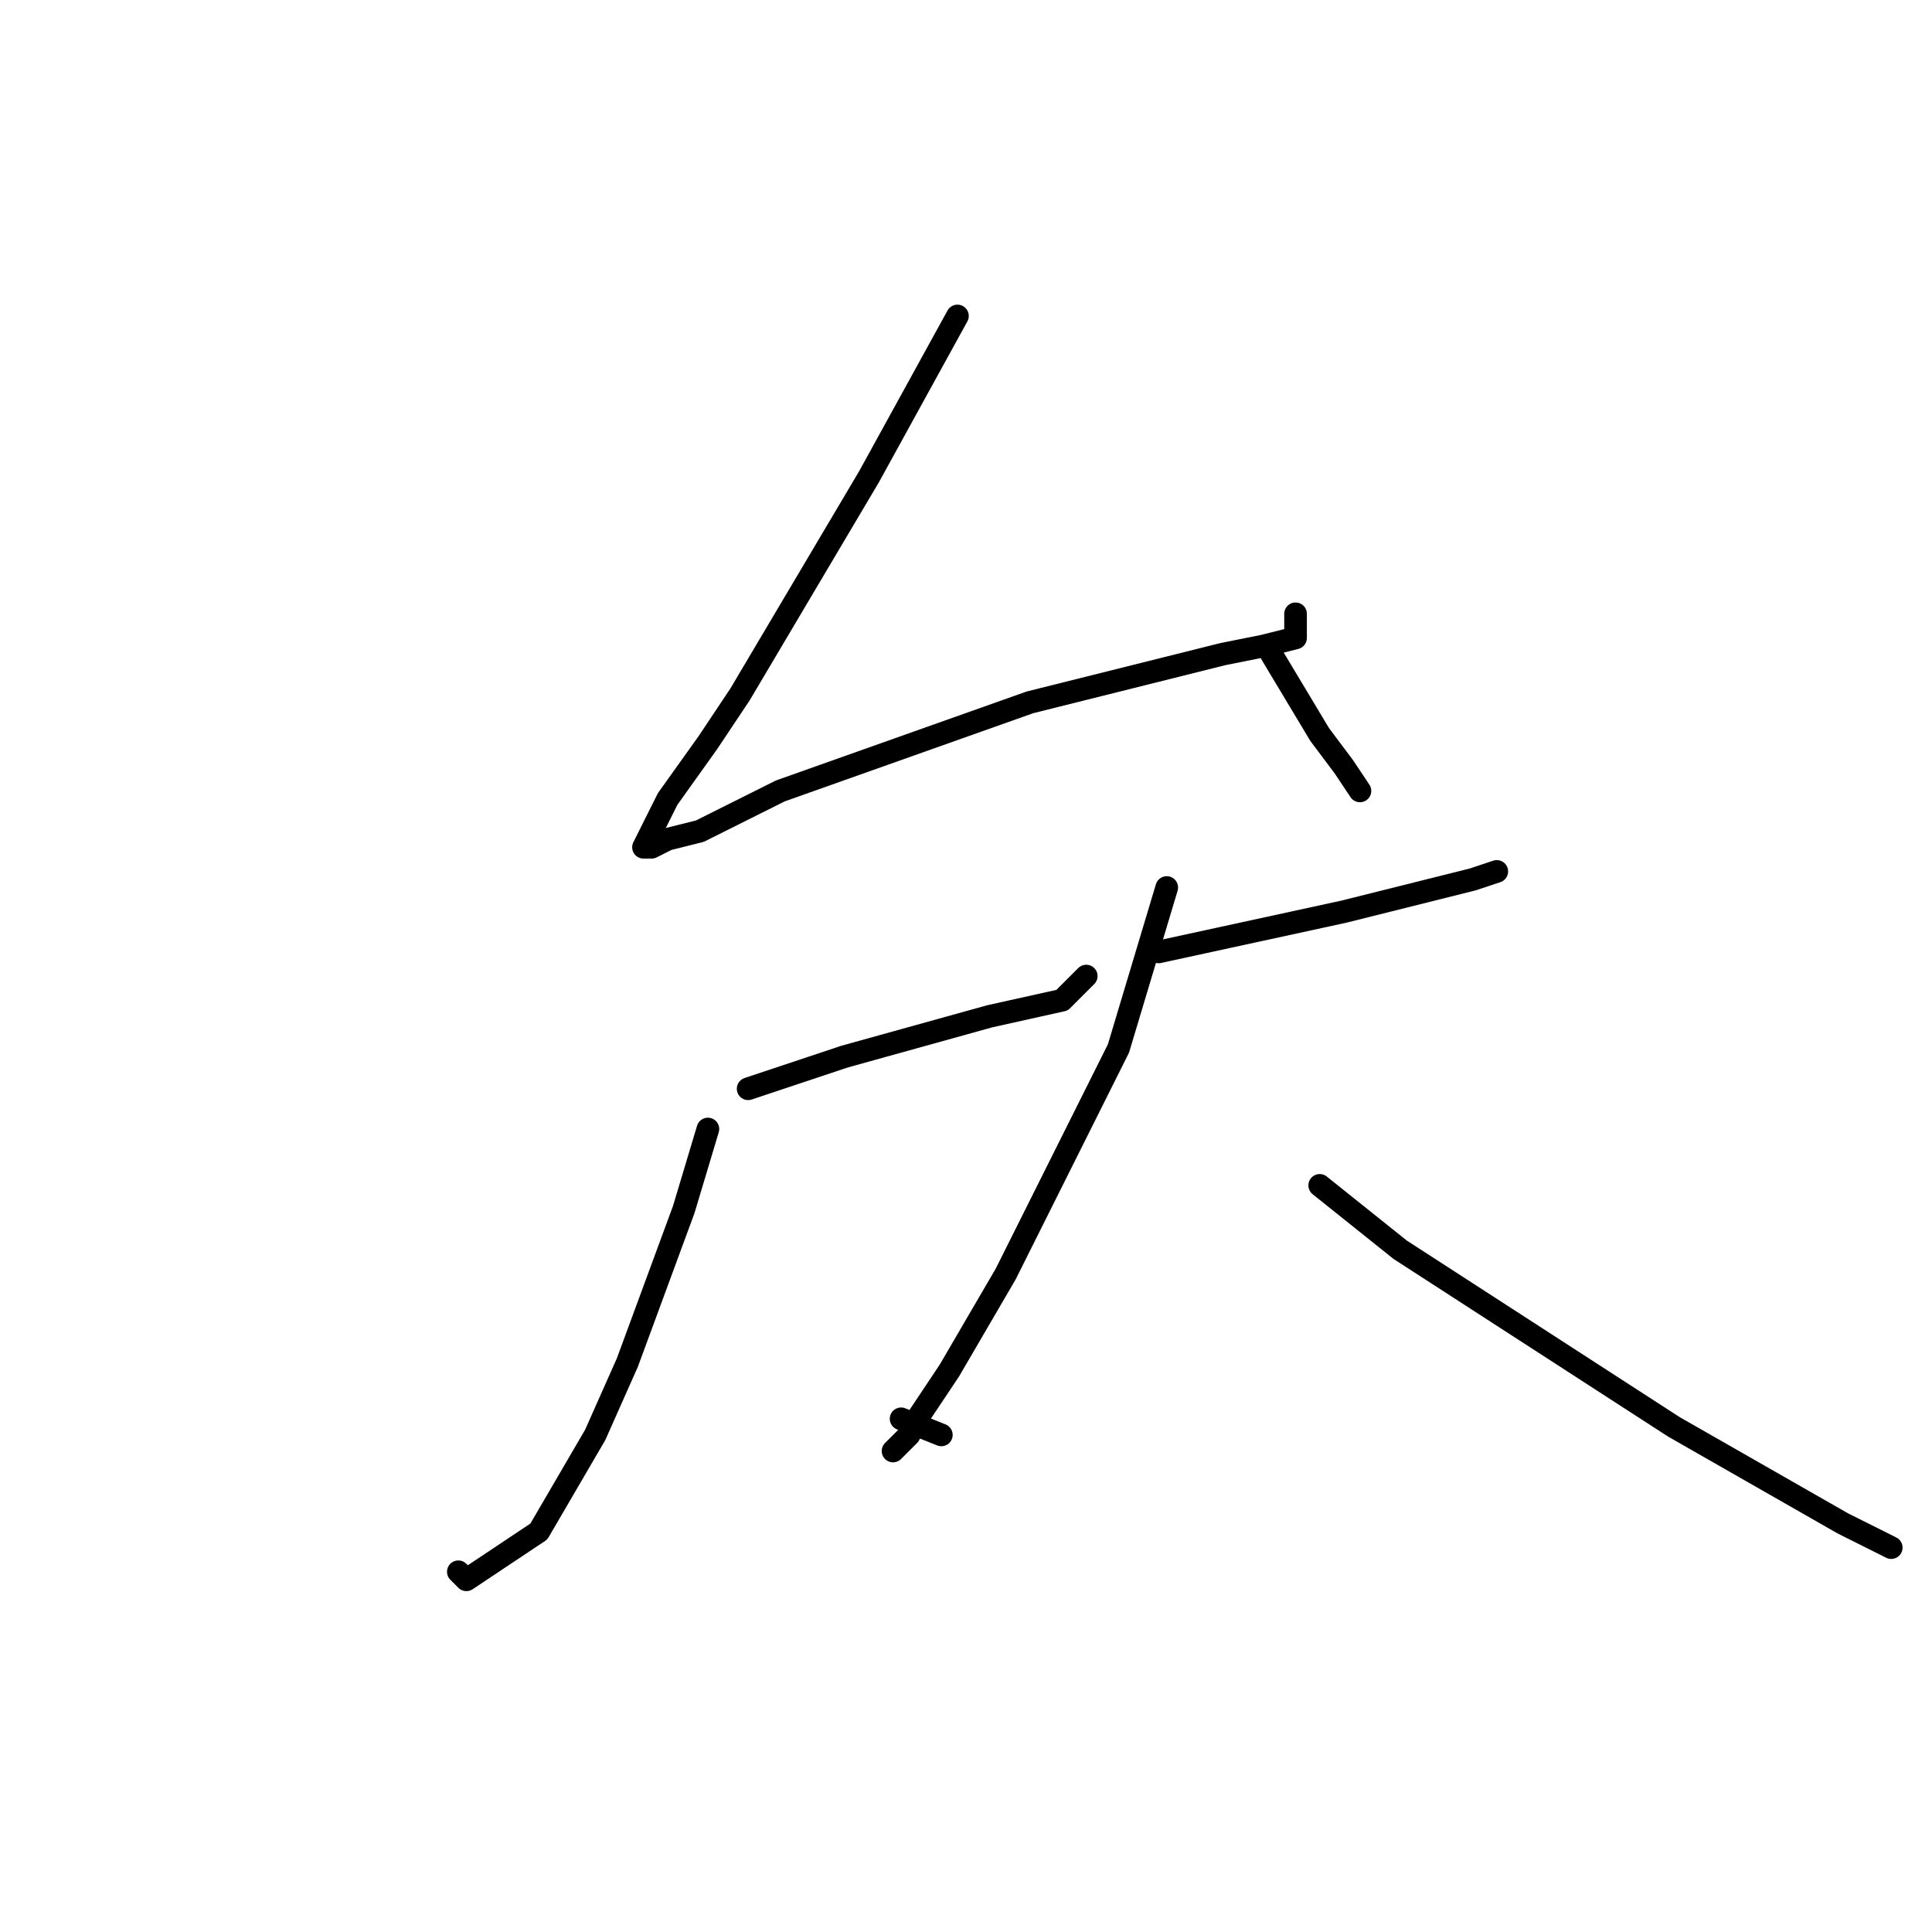 <?xml version="1.0" standalone="no"?>
    <svg width="256" height="256" xmlns="http://www.w3.org/2000/svg" version="1.1">
    <polyline stroke="black" stroke-width="3" stroke-linecap="round" fill="transparent" stroke-linejoin="round" points="126.867 41.867 115.133 63.2 98.067 92 93.8 98.4 88.467 105.867 85.267 112.267 86.333 112.267 88.467 111.2 92.733 110.133 97 108 103.4 104.8 136.467 93.067 162.067 86.667 167.4 85.6 171.667 84.533 171.667 81.333 171.667 81.333 " />
        <polyline stroke="black" stroke-width="3" stroke-linecap="round" fill="transparent" stroke-linejoin="round" points="168.467 86.667 174.867 97.333 178.067 101.6 180.2 104.8 180.2 104.8 " />
        <polyline stroke="black" stroke-width="3" stroke-linecap="round" fill="transparent" stroke-linejoin="round" points="99.133 144.267 111.933 140 131.133 134.667 140.733 132.533 143.933 129.333 143.933 129.333 " />
        <polyline stroke="black" stroke-width="3" stroke-linecap="round" fill="transparent" stroke-linejoin="round" points="93.8 149.6 90.6 160.267 83.133 180.533 78.867 190.133 71.4 202.933 61.8 209.333 60.733 208.267 60.733 208.267 " />
        <polyline stroke="black" stroke-width="3" stroke-linecap="round" fill="transparent" stroke-linejoin="round" points="119.4 188 124.733 190.133 124.733 190.133 " />
        <polyline stroke="black" stroke-width="3" stroke-linecap="round" fill="transparent" stroke-linejoin="round" points="153.533 126.133 178.067 120.8 195.133 116.533 198.333 115.467 198.333 115.467 " />
        <polyline stroke="black" stroke-width="3" stroke-linecap="round" fill="transparent" stroke-linejoin="round" points="154.6 117.6 148.2 138.933 133.267 168.8 125.8 181.6 121.533 188 120.467 190.133 118.333 192.267 118.333 192.267 " />
        <polyline stroke="black" stroke-width="3" stroke-linecap="round" fill="transparent" stroke-linejoin="round" points="174.867 157.067 185.533 165.6 221.8 189.067 244.2 201.867 250.6 205.067 250.6 205.067 " />
        </svg>
